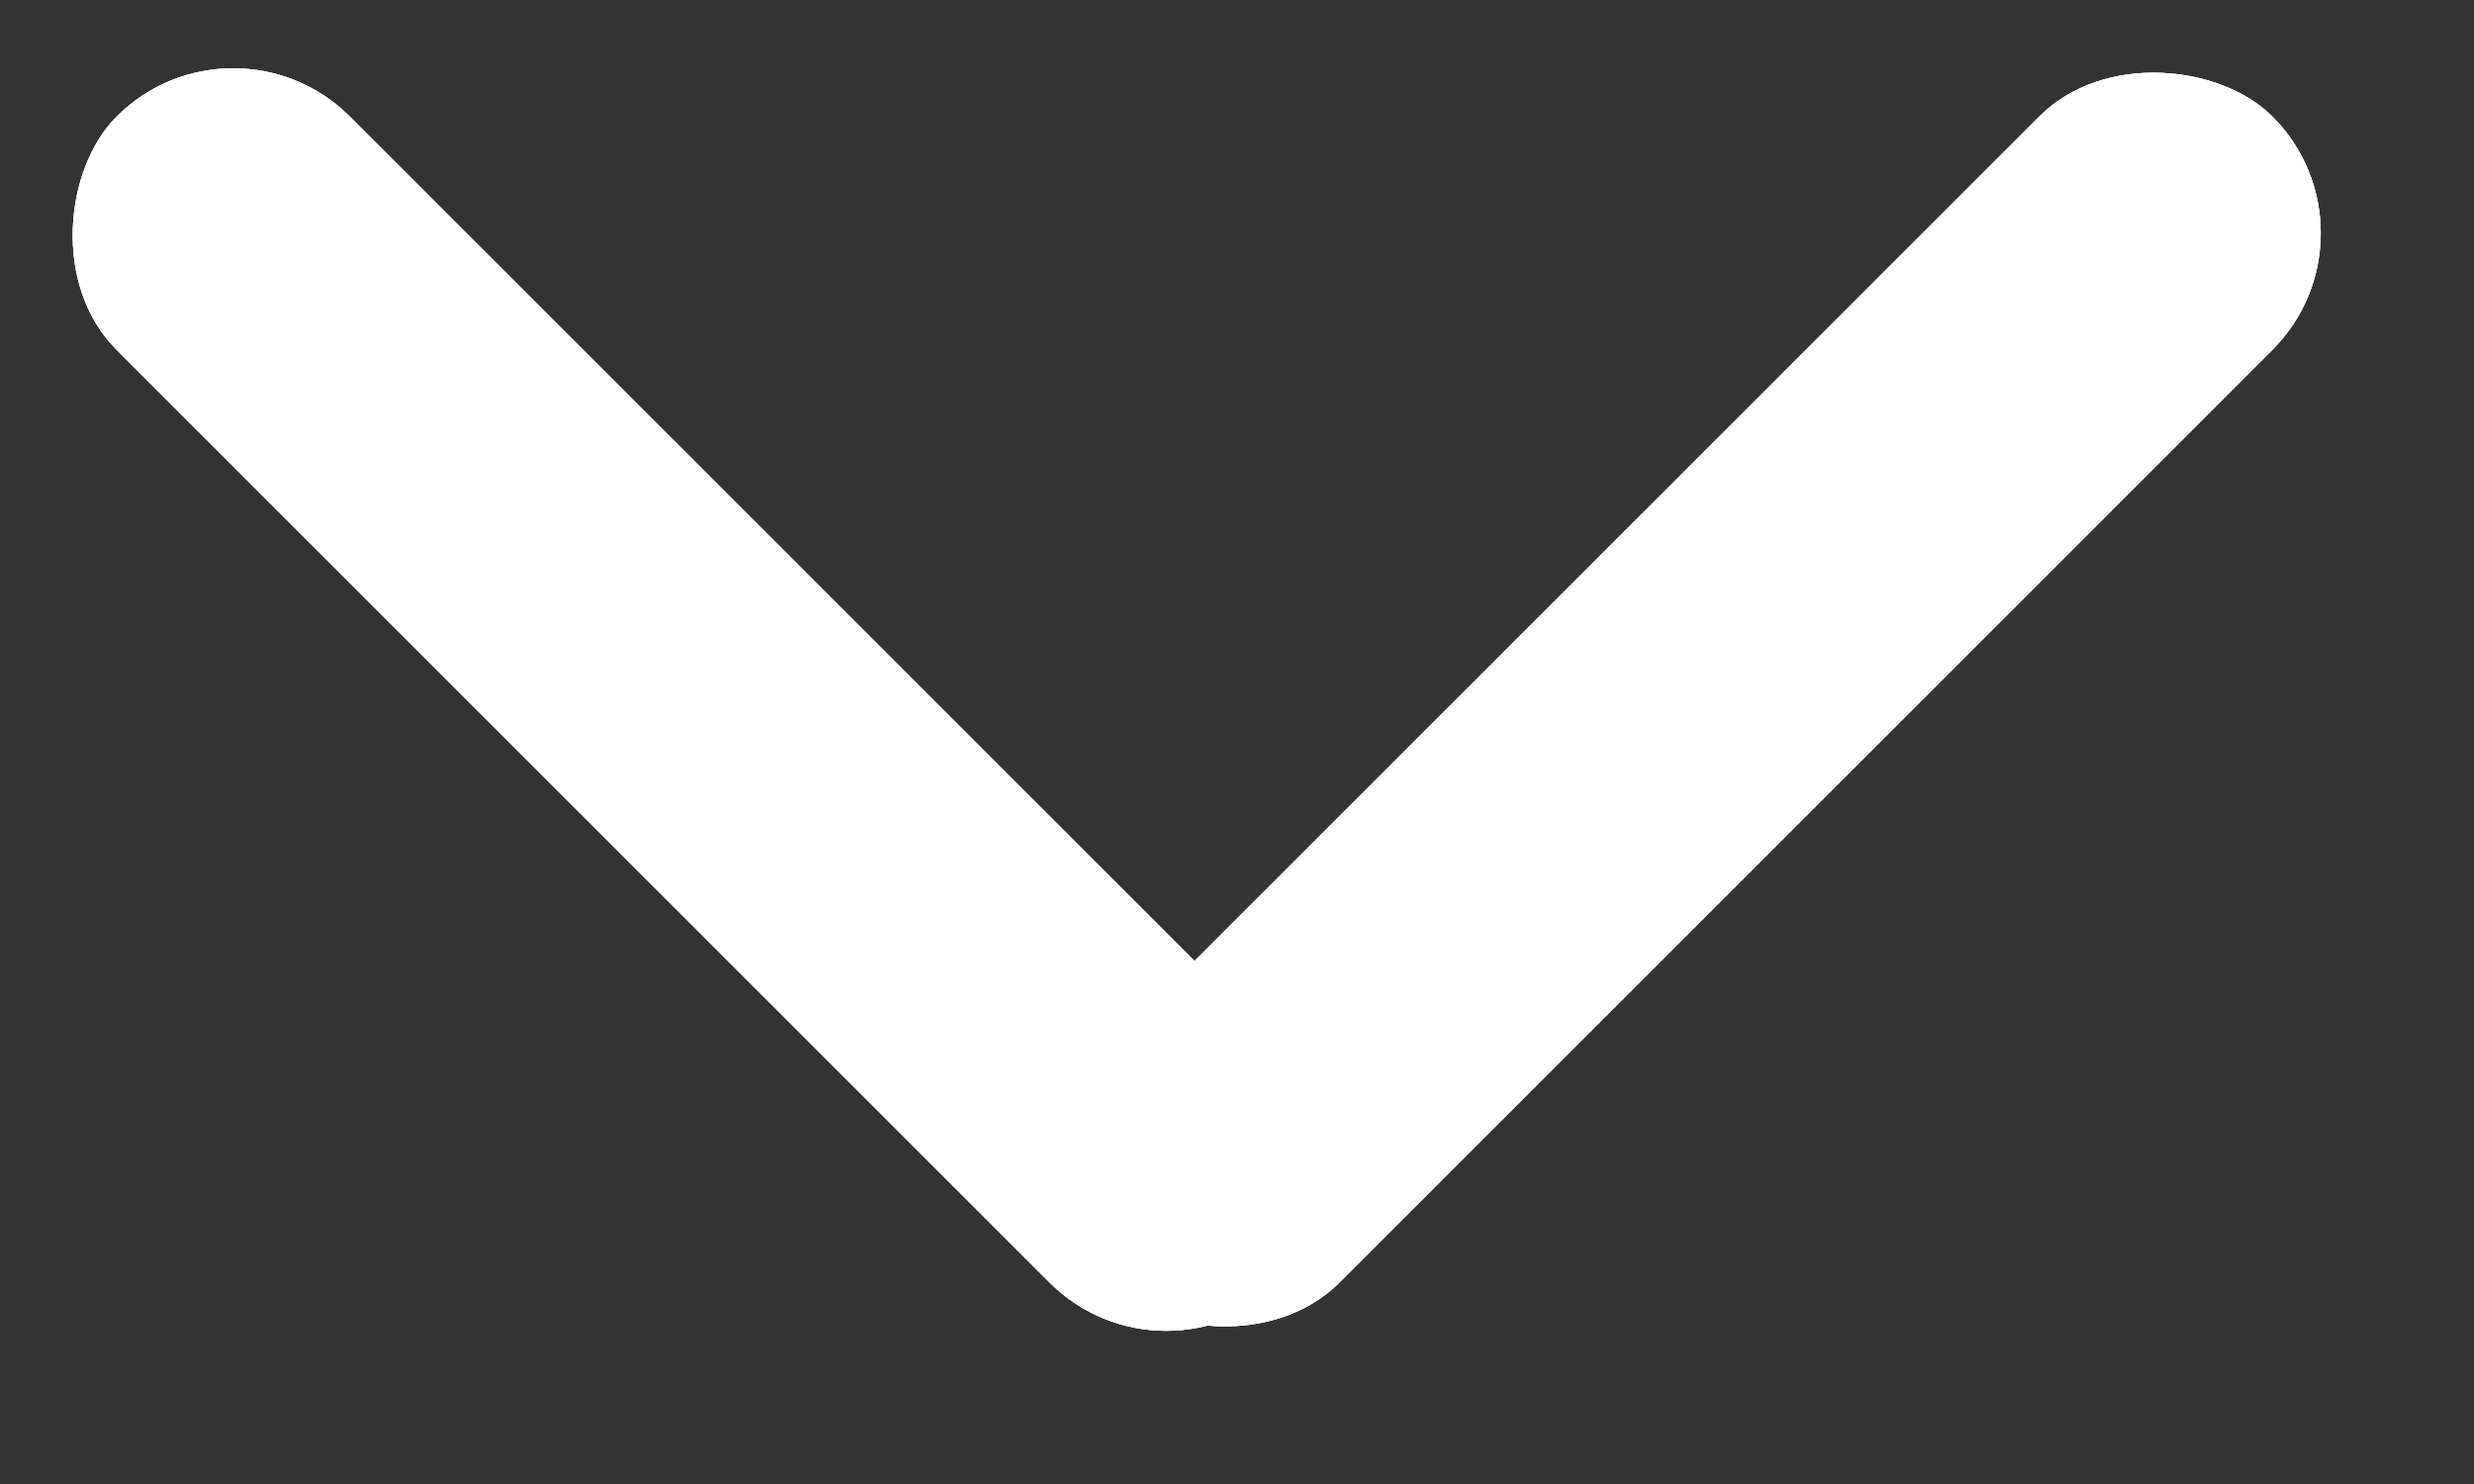 <svg width="15" height="9" viewBox="0 0 15 9" fill="none" xmlns="http://www.w3.org/2000/svg">
<rect x="0" y="0" width="15" height="9" fill="#333333" stroke="none"/>
<rect x="1.414" width="10" height="2" rx="1" transform="rotate(45 1.414 0)" fill="white"/>
<rect x="1.414" width="10" height="2" rx="1" transform="rotate(45 1.414 0)" fill="white"/>
<rect x="1.414" width="10" height="2" rx="1" transform="rotate(45 1.414 0)" fill="white"/>
<rect x="14.485" y="1.414" width="10" height="2" rx="1" transform="rotate(135 14.485 1.414)" fill="white"/>
<rect x="14.485" y="1.414" width="10" height="2" rx="1" transform="rotate(135 14.485 1.414)" fill="white"/>
<rect x="14.485" y="1.414" width="10" height="2" rx="1" transform="rotate(135 14.485 1.414)" fill="white"/>
</svg>
